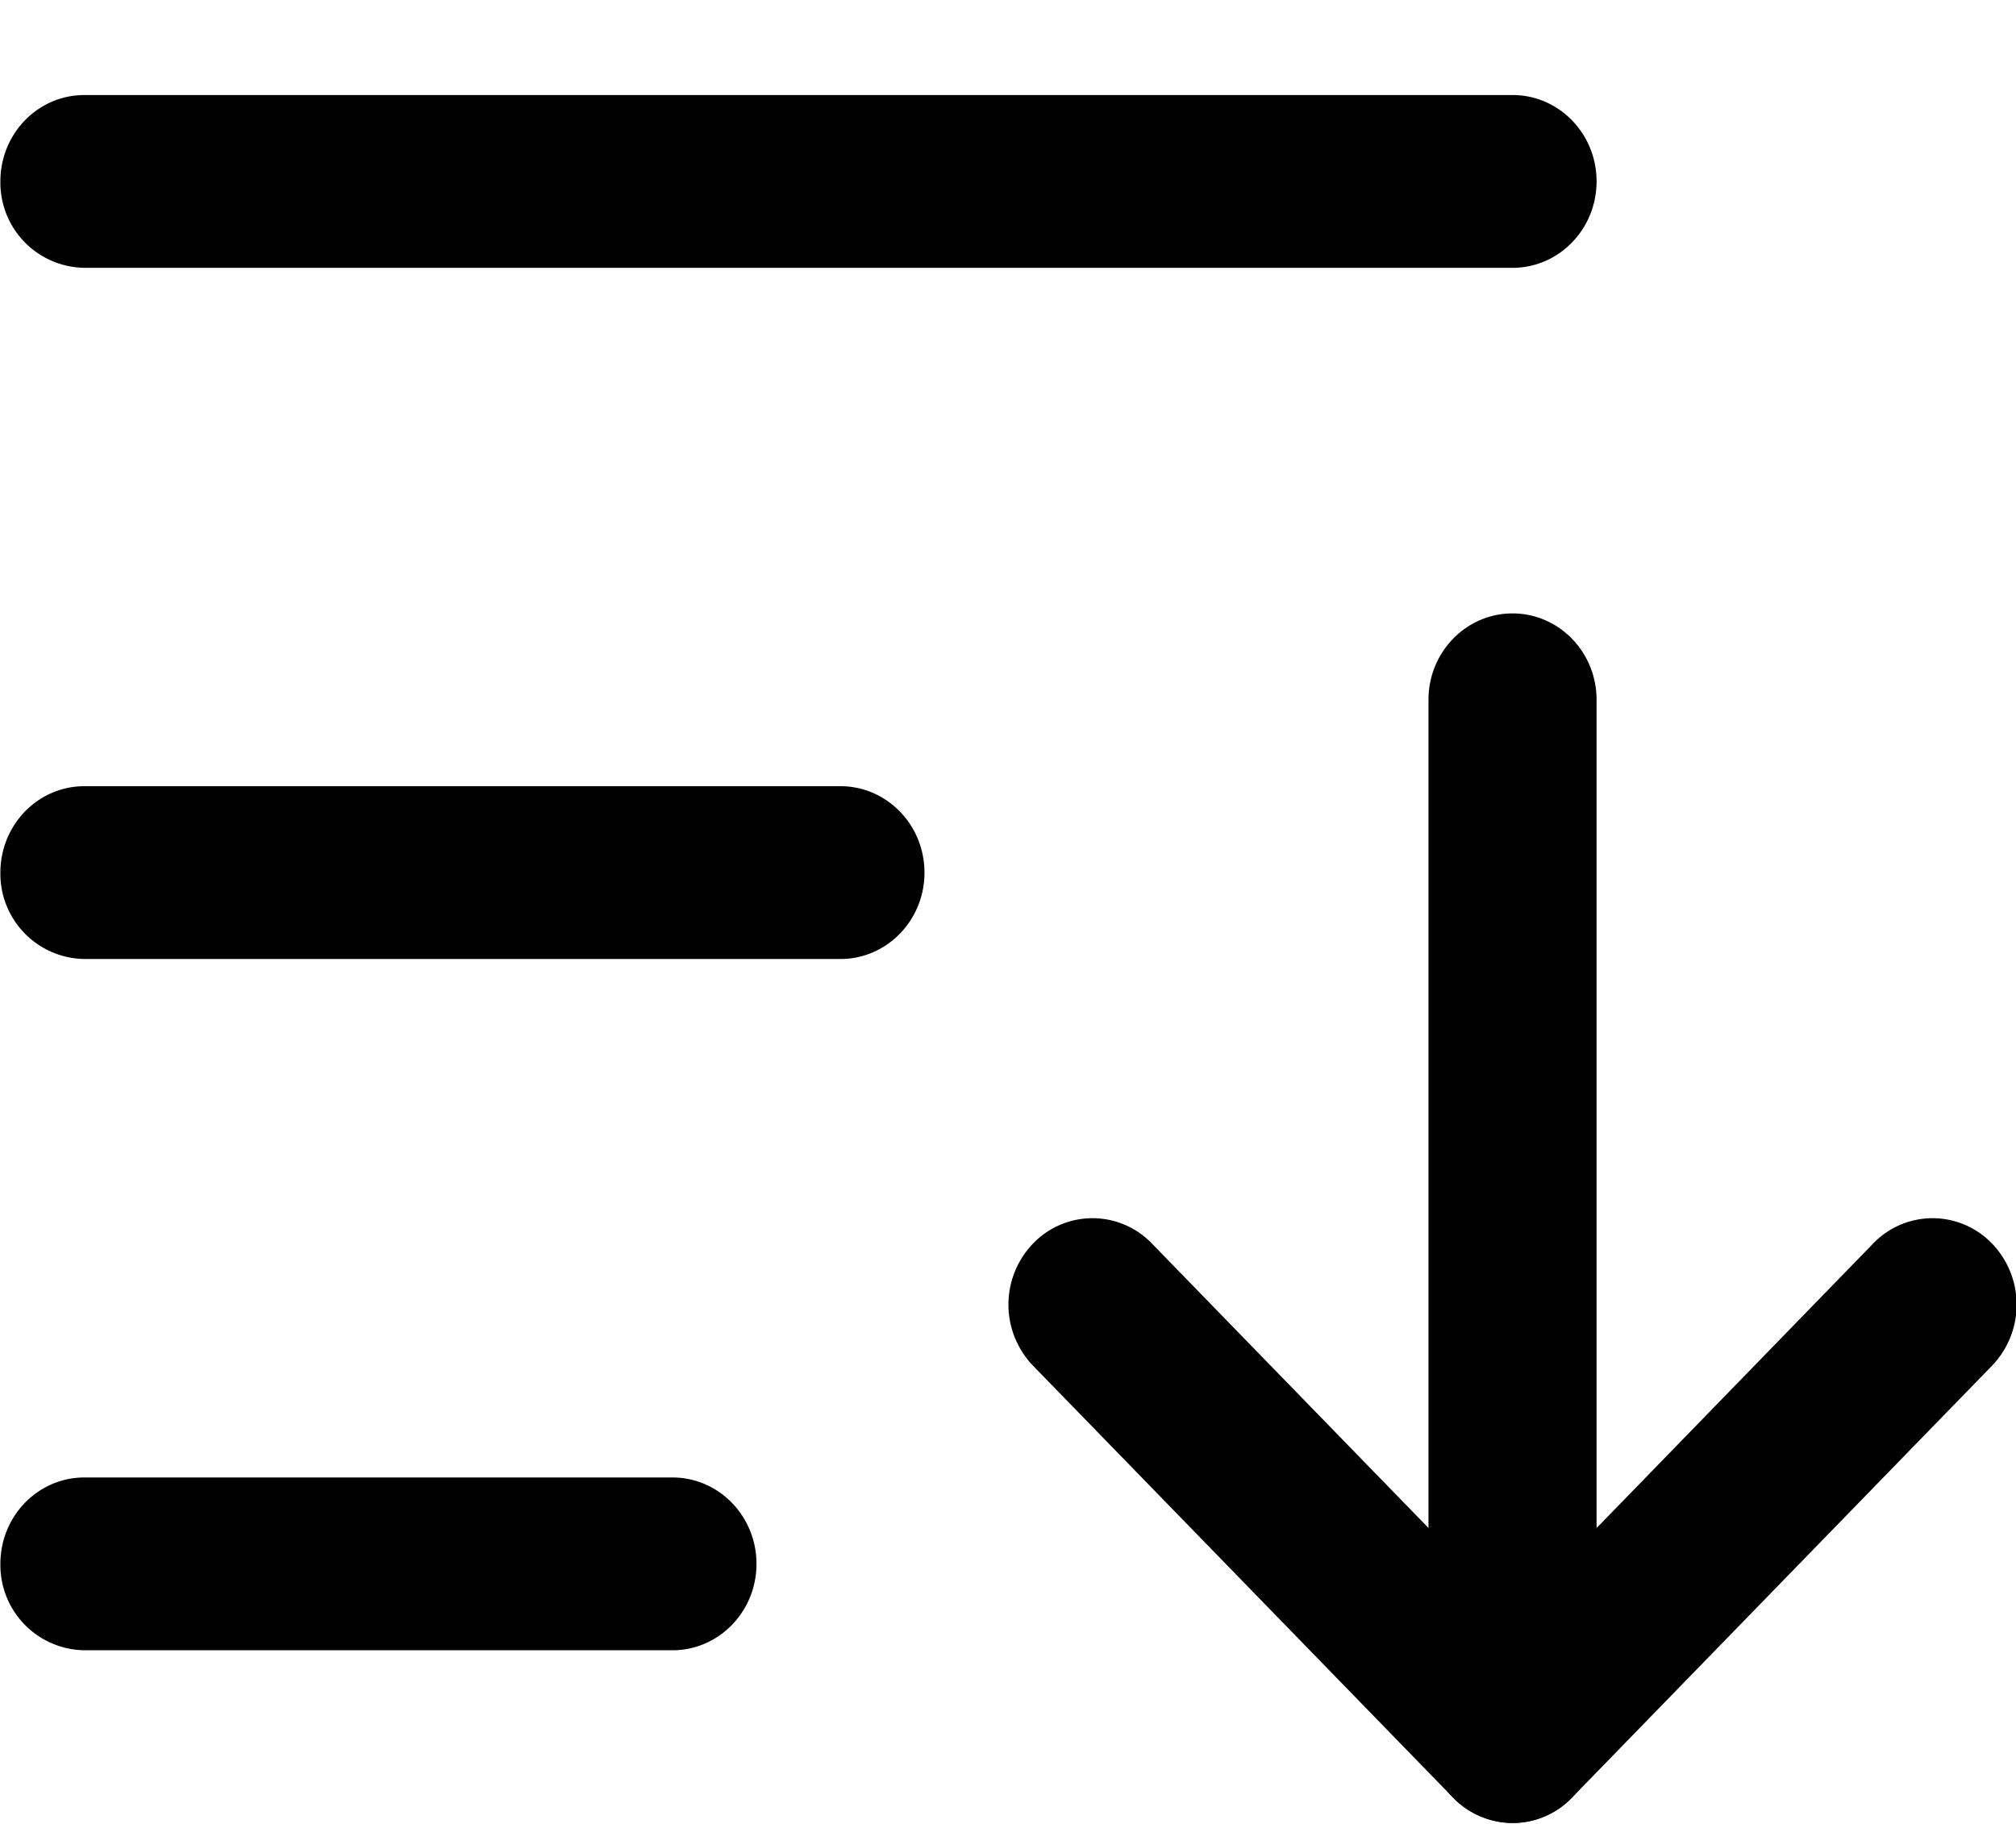 <svg width="21" height="19" fill="none" xmlns="http://www.w3.org/2000/svg"><path fill-rule="evenodd" clip-rule="evenodd" d="M10.761 12.954a.858.858 0 011.238 0l3.757 3.864 3.756-3.864a.858.858 0 011.238 0 .918.918 0 010 1.273l-4.376 4.5a.858.858 0 01-1.237 0l-4.376-4.5a.918.918 0 010-1.273z" fill="#000"/><path fill-rule="evenodd" clip-rule="evenodd" d="M15.756 6.39c.483 0 .875.403.875.9v10.8c0 .497-.392.9-.875.9a.888.888 0 01-.876-.9V7.29c0-.497.392-.9.876-.9zM.004 9.09c0-.497.391-.9.875-.9h7.876c.483 0 .875.403.875.9s-.392.9-.875.9H.879a.888.888 0 01-.875-.9zm0-7.2c0-.498.391-.9.875-.9h14.877c.483 0 .875.402.875.9 0 .496-.392.9-.875.9H.879a.888.888 0 01-.875-.9zm0 14.401c0-.497.391-.9.875-.9h6.126c.483 0 .875.403.875.9s-.392.9-.875.9H.879a.888.888 0 01-.875-.9z" fill="#000"/></svg>